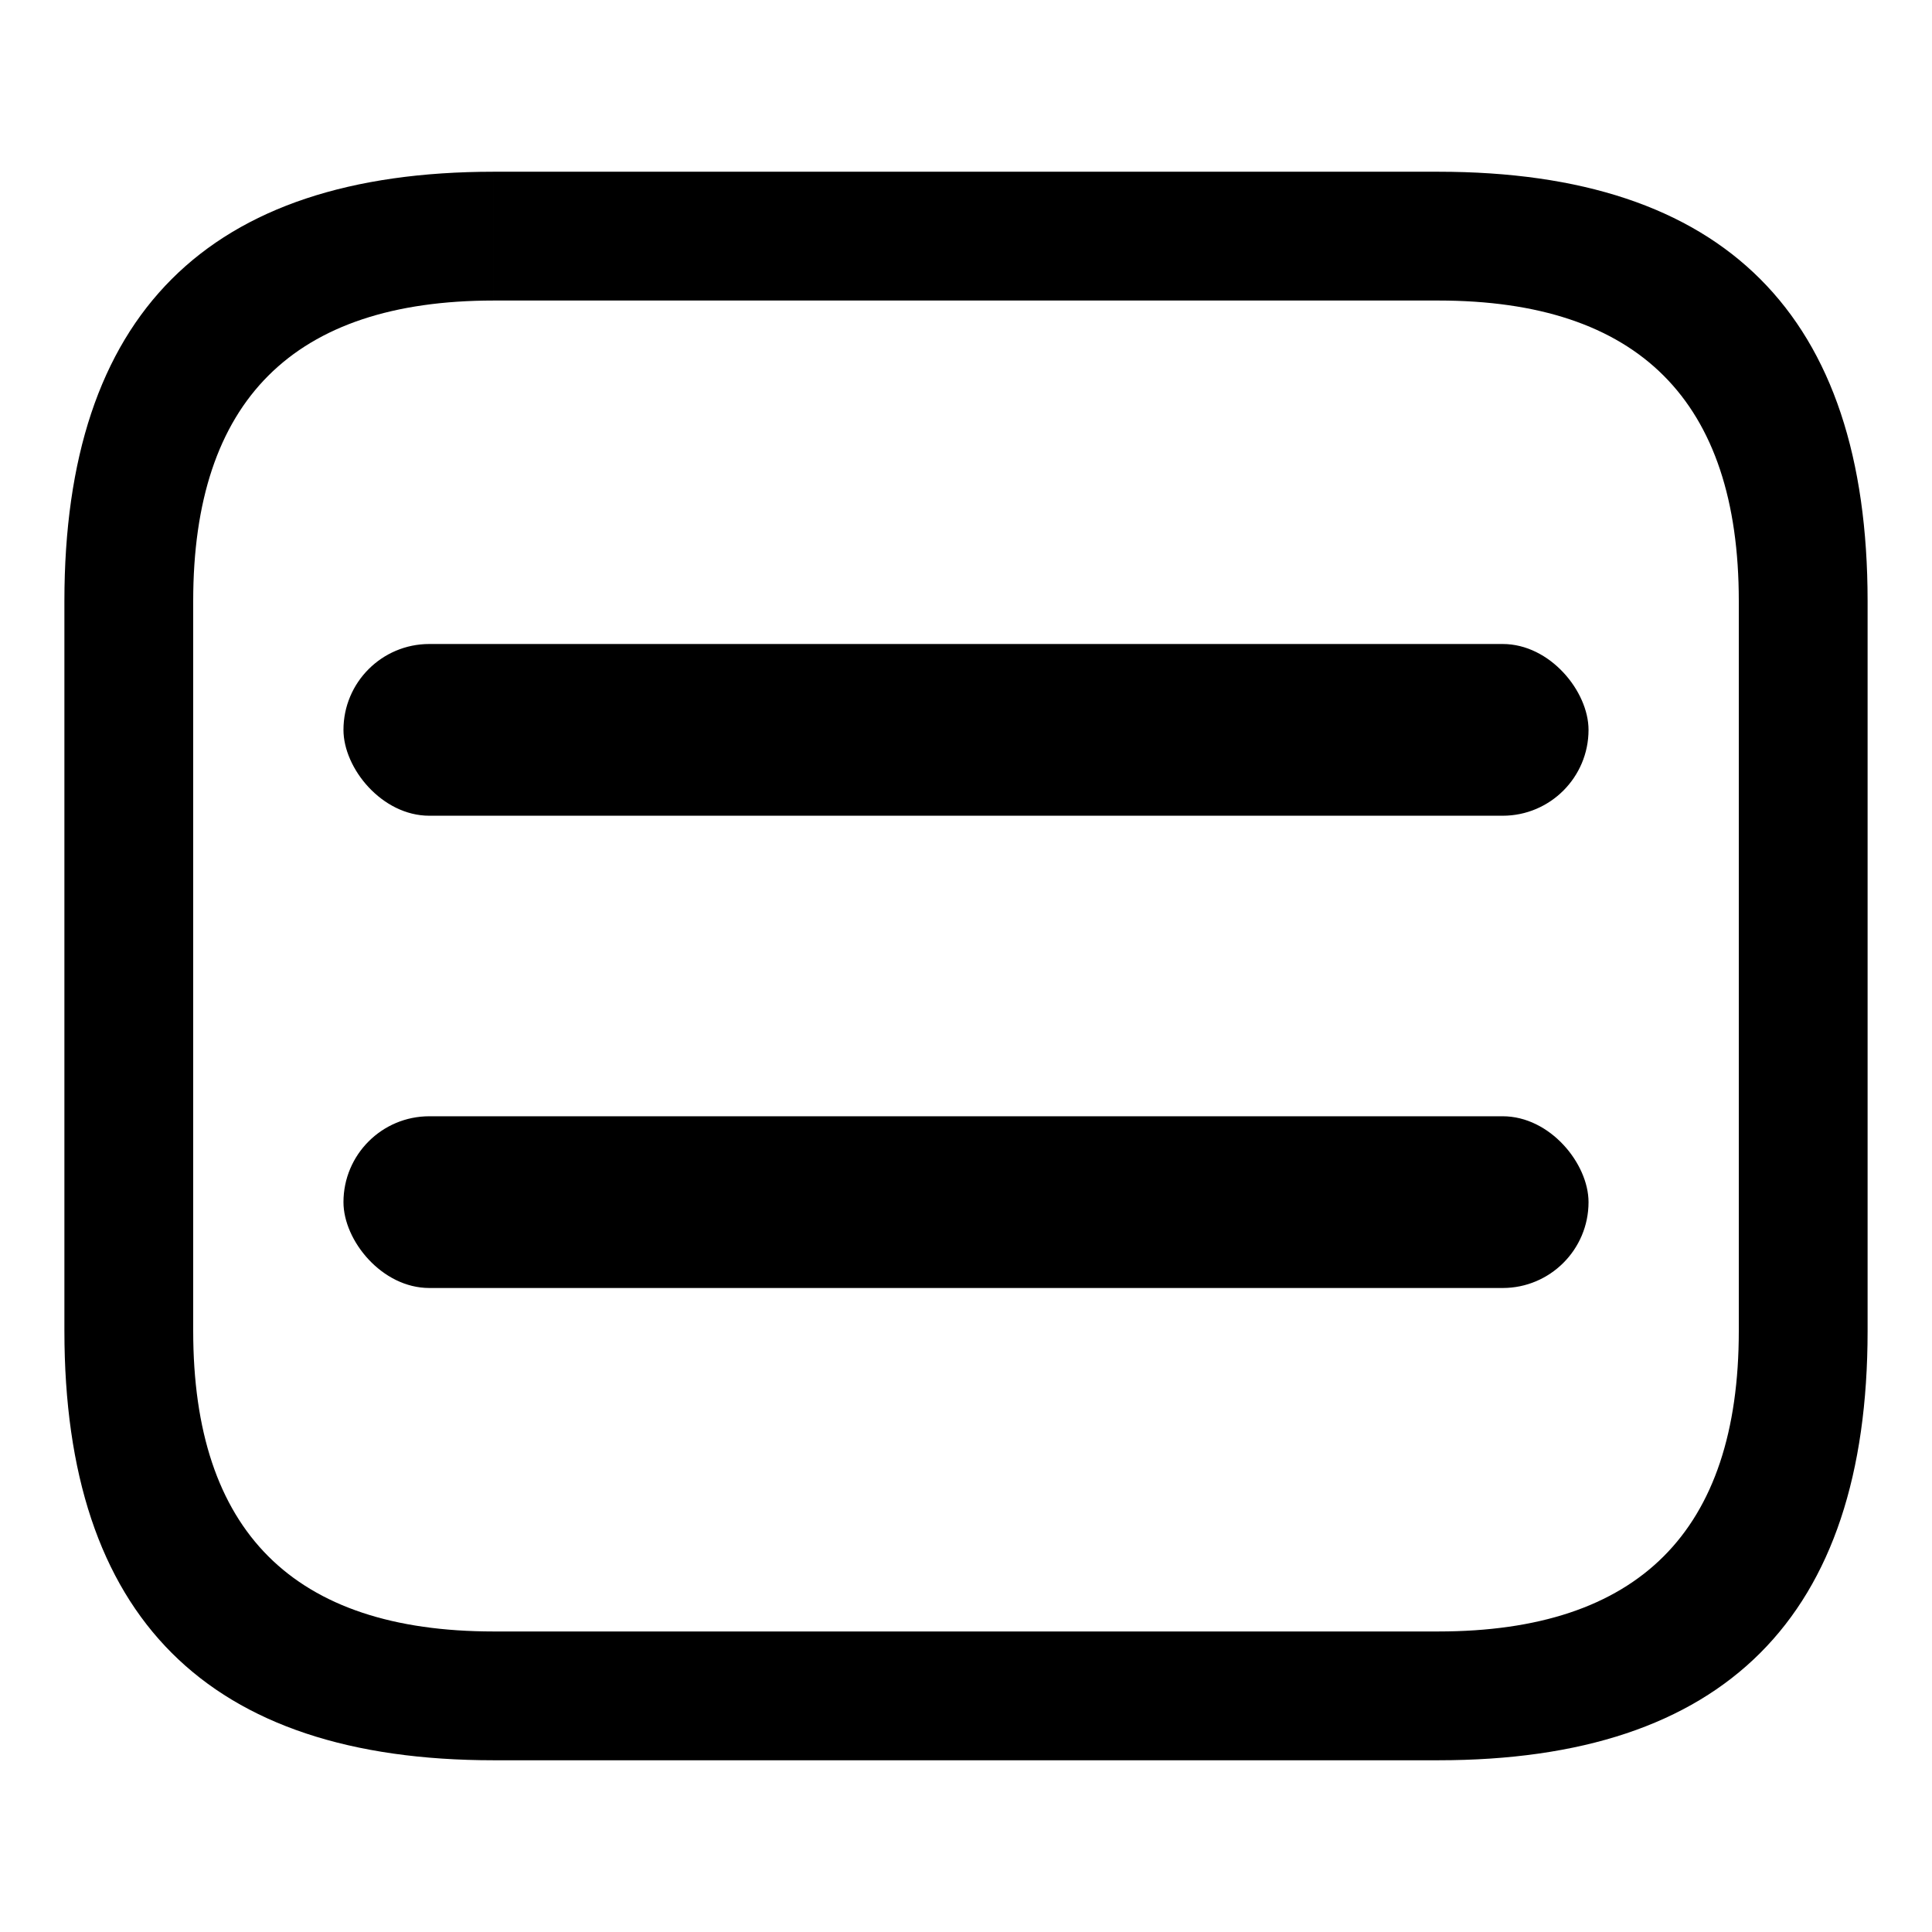 <svg version="1.1" xmlns="http://www.w3.org/2000/svg" width="900" height="900" viewBox="0 0 900 900">
<!-- <rect x="30" y="100" width="840" height="700" rx="100" ry="100" /> -->
<path d="
M230 80 H670 q200 0 200 200 V620 q0 200 -200 200 H230 q-200 0 -200 -200 V280 q0 -200 200 -200
v60 q-140 0 -140 140 V620 q0 140 140 140 H670 q140 0 140 -140 V280 q0 -140 -140 -140 H230
" />
<rect x="160" y="300" width="580" height="80" rx="40" ry="40" />
<rect x="160" y="520" width="580" height="80" rx="40" ry="40" />
</svg>
